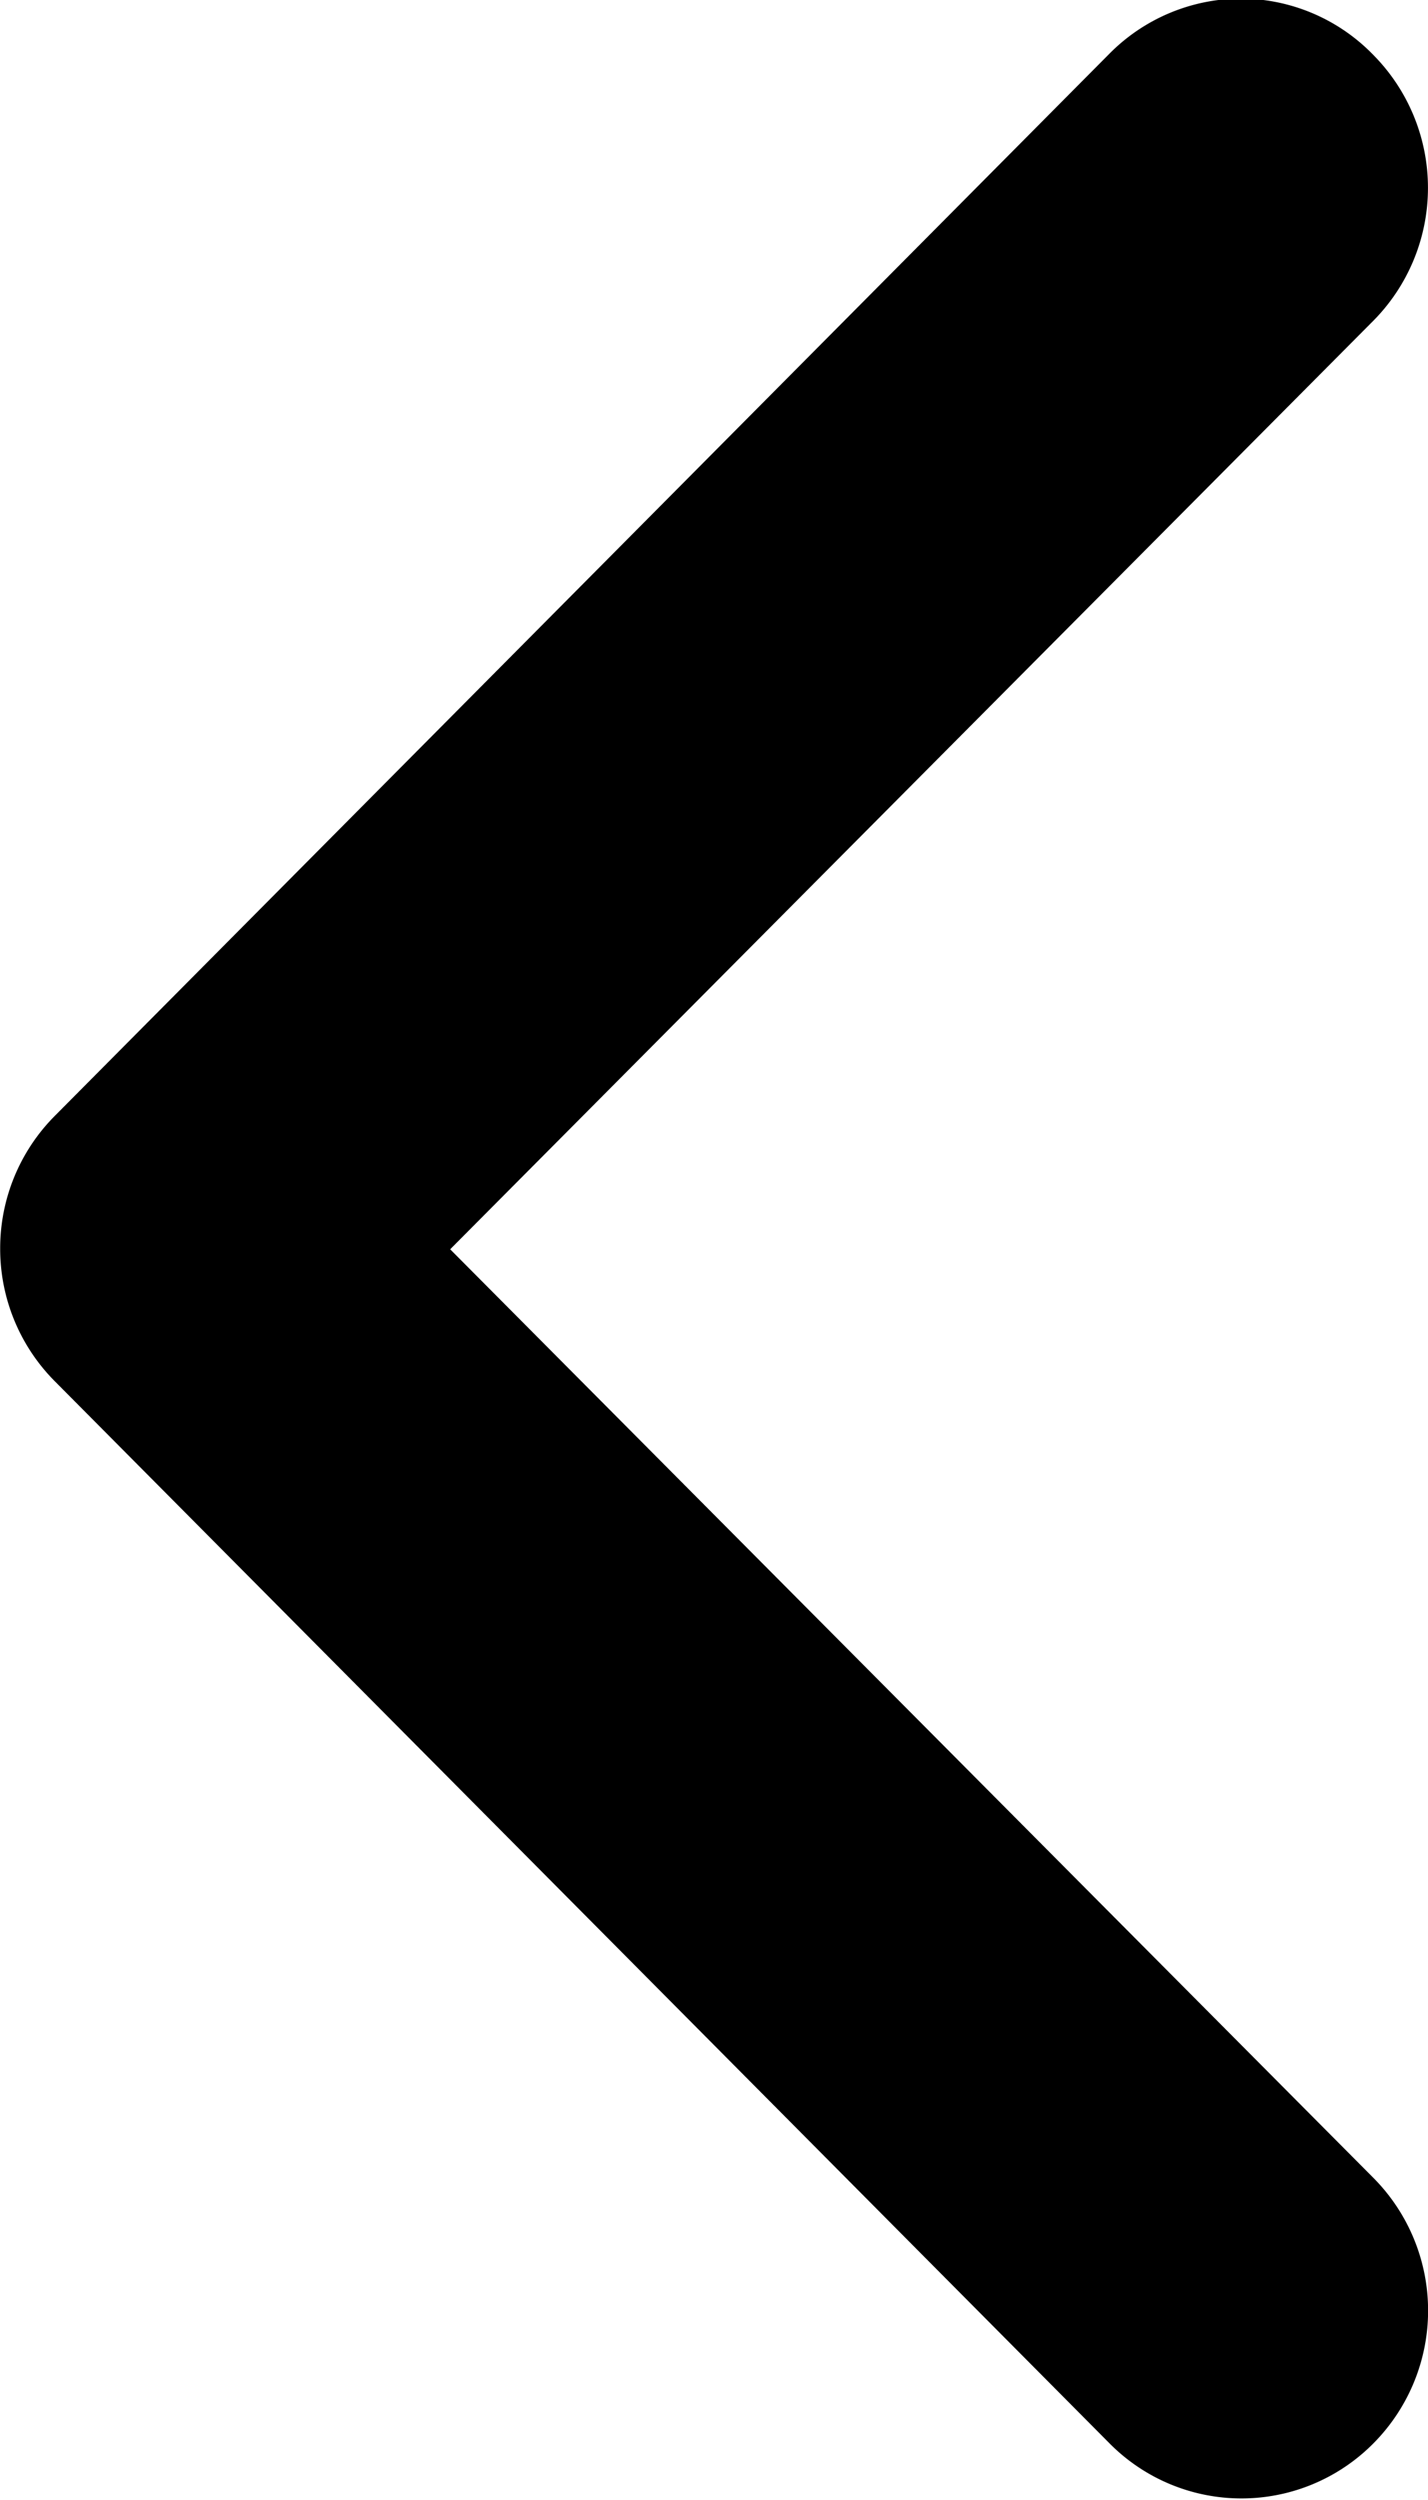 <svg xmlns="http://www.w3.org/2000/svg" viewBox="0 0 8 14">
  <path d="M-444.28-742.893a1.058,1.058,0,0,1,0-1.488l5.172-5.2-5.172-5.2a1.055,1.055,0,0,1,0-1.487,1.04,1.04,0,0,1,1.478,0l5.909,5.948a1.051,1.051,0,0,1,.306.743,1.051,1.051,0,0,1-.306.743l-5.909,5.949a1.04,1.04,0,0,1-.739.308A1.037,1.037,0,0,1-444.28-742.893Z" transform="translate(-436.586 -742.585) rotate(180)"/>
</svg>
